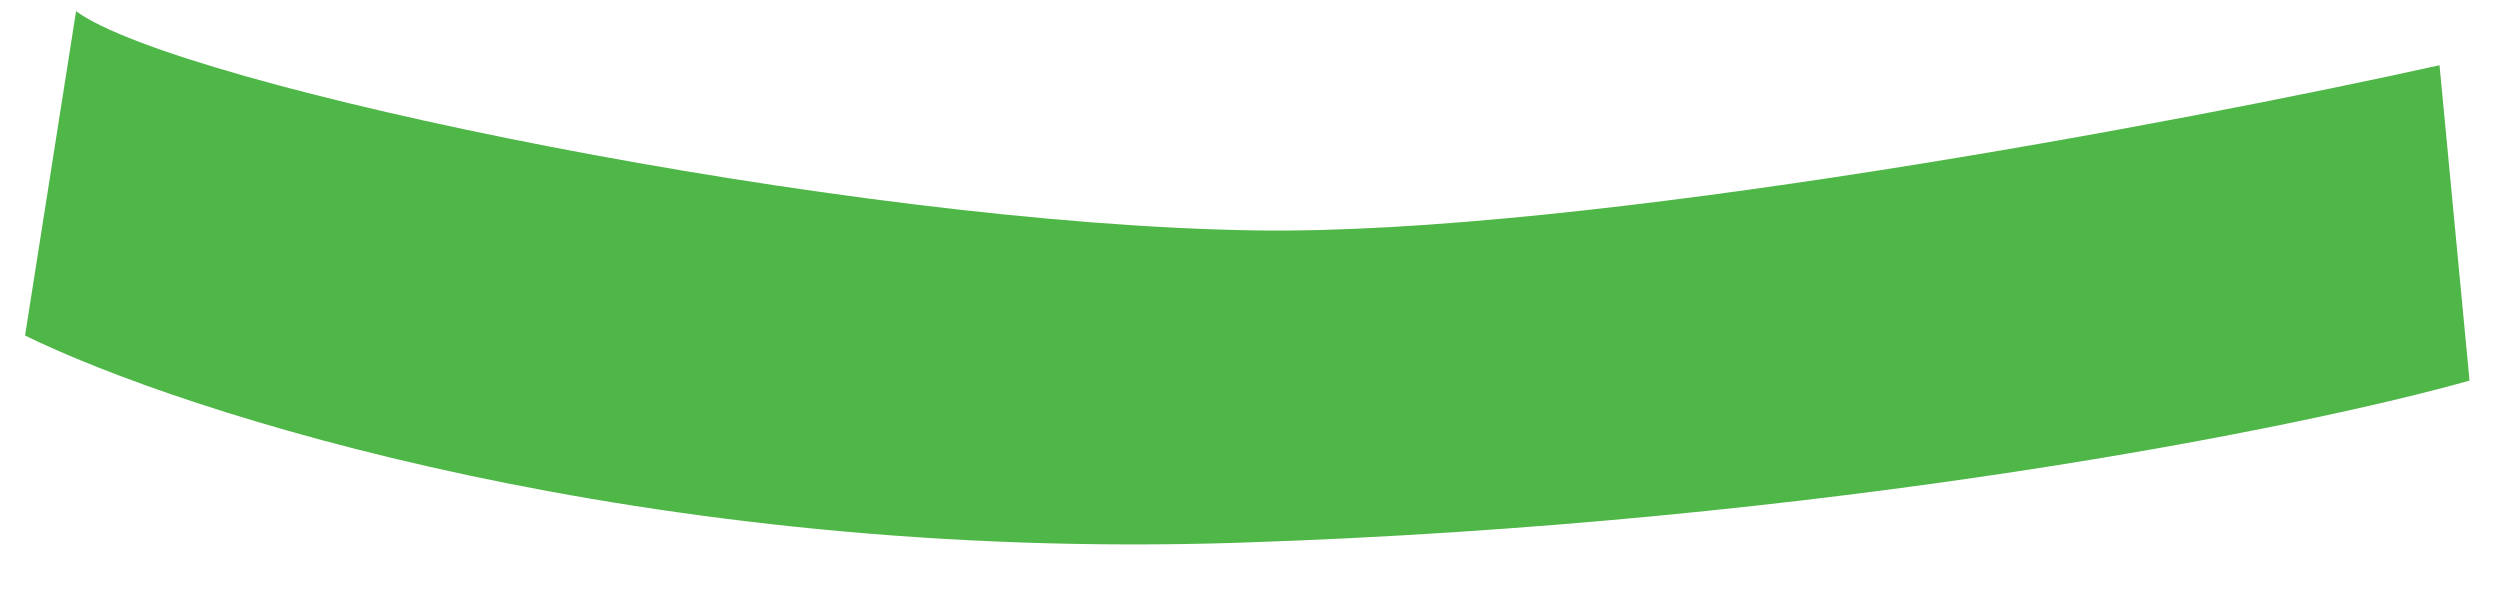 <svg width="42" height="10" viewBox="0 0 42 10" fill="none" xmlns="http://www.w3.org/2000/svg">
<path d="M0.421 5.637L1.278 0.188C2.994 1.45 14.194 3.77 21.106 3.871C26.635 3.952 36.662 2.055 40.984 1.096L41.488 6.394C38.747 7.167 30.772 8.795 20.803 9.118C10.834 9.441 3.061 6.932 0.421 5.637Z" fill="#4FB648"/>
</svg>
